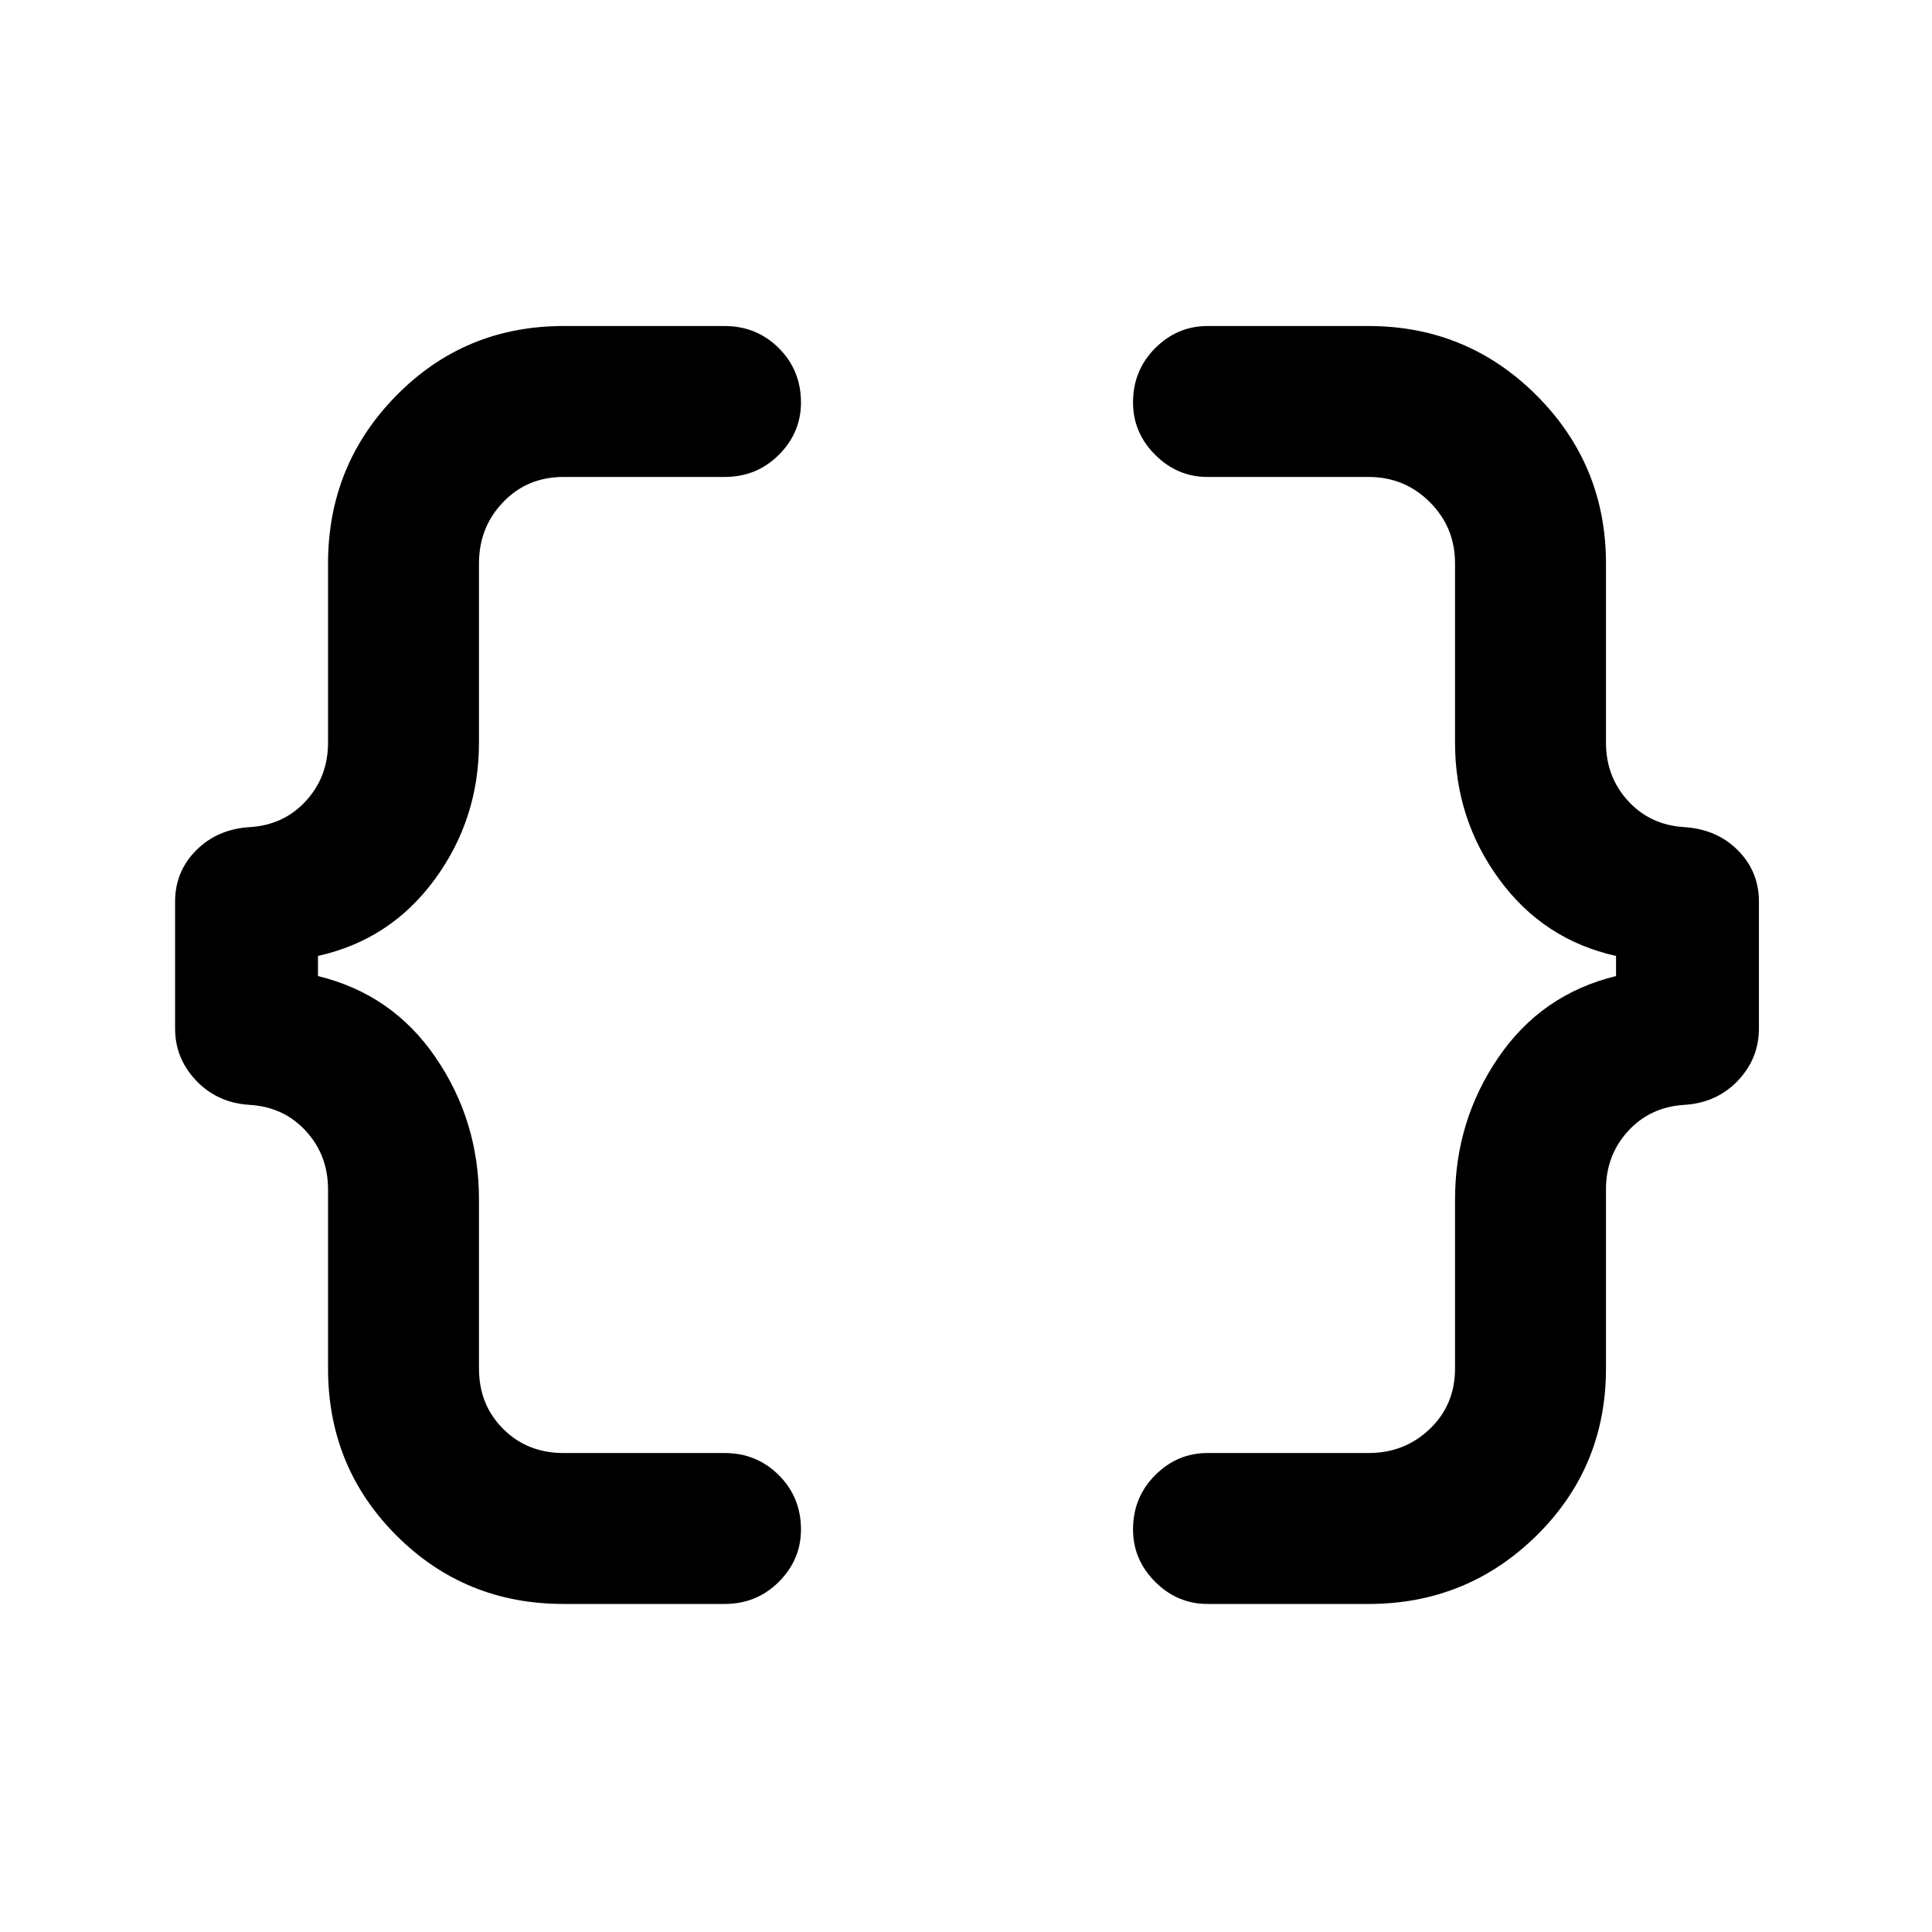 <svg xmlns="http://www.w3.org/2000/svg" height="24" width="24"><path d="M15 19.925Q14.625 19.925 14.35 19.65Q14.075 19.375 14.075 19Q14.075 18.6 14.35 18.325Q14.625 18.05 15 18.05H17Q17.45 18.05 17.762 17.75Q18.075 17.45 18.075 17V14.9Q18.075 13.925 18.613 13.137Q19.15 12.35 20.075 12.125V11.875Q19.175 11.675 18.625 10.925Q18.075 10.175 18.075 9.225V7Q18.075 6.55 17.762 6.238Q17.45 5.925 17 5.925H15Q14.625 5.925 14.35 5.65Q14.075 5.375 14.075 5Q14.075 4.6 14.35 4.325Q14.625 4.05 15 4.05H17Q18.225 4.05 19.088 4.912Q19.95 5.775 19.95 7V9.225Q19.95 9.65 20.225 9.95Q20.5 10.25 20.925 10.275Q21.325 10.3 21.588 10.562Q21.85 10.825 21.85 11.2V12.775Q21.85 13.15 21.588 13.425Q21.325 13.7 20.925 13.725Q20.5 13.75 20.225 14.05Q19.95 14.35 19.95 14.775V17Q19.95 18.225 19.088 19.075Q18.225 19.925 17 19.925ZM7 19.925Q5.775 19.925 4.925 19.075Q4.075 18.225 4.075 17V14.775Q4.075 14.35 3.8 14.05Q3.525 13.75 3.1 13.725Q2.7 13.7 2.438 13.425Q2.175 13.15 2.175 12.775V11.2Q2.175 10.825 2.438 10.562Q2.7 10.3 3.1 10.275Q3.525 10.25 3.8 9.95Q4.075 9.65 4.075 9.225V7Q4.075 5.775 4.925 4.912Q5.775 4.05 7 4.05H9Q9.4 4.05 9.675 4.325Q9.95 4.6 9.95 5Q9.95 5.375 9.675 5.65Q9.4 5.925 9 5.925H7Q6.55 5.925 6.25 6.238Q5.95 6.55 5.95 7V9.225Q5.95 10.175 5.4 10.925Q4.85 11.675 3.95 11.875V12.125Q4.875 12.35 5.412 13.137Q5.95 13.925 5.95 14.9V17Q5.95 17.45 6.25 17.75Q6.55 18.05 7 18.05H9Q9.4 18.05 9.675 18.325Q9.95 18.6 9.95 19Q9.95 19.375 9.675 19.65Q9.4 19.925 9 19.925Z"/></svg>